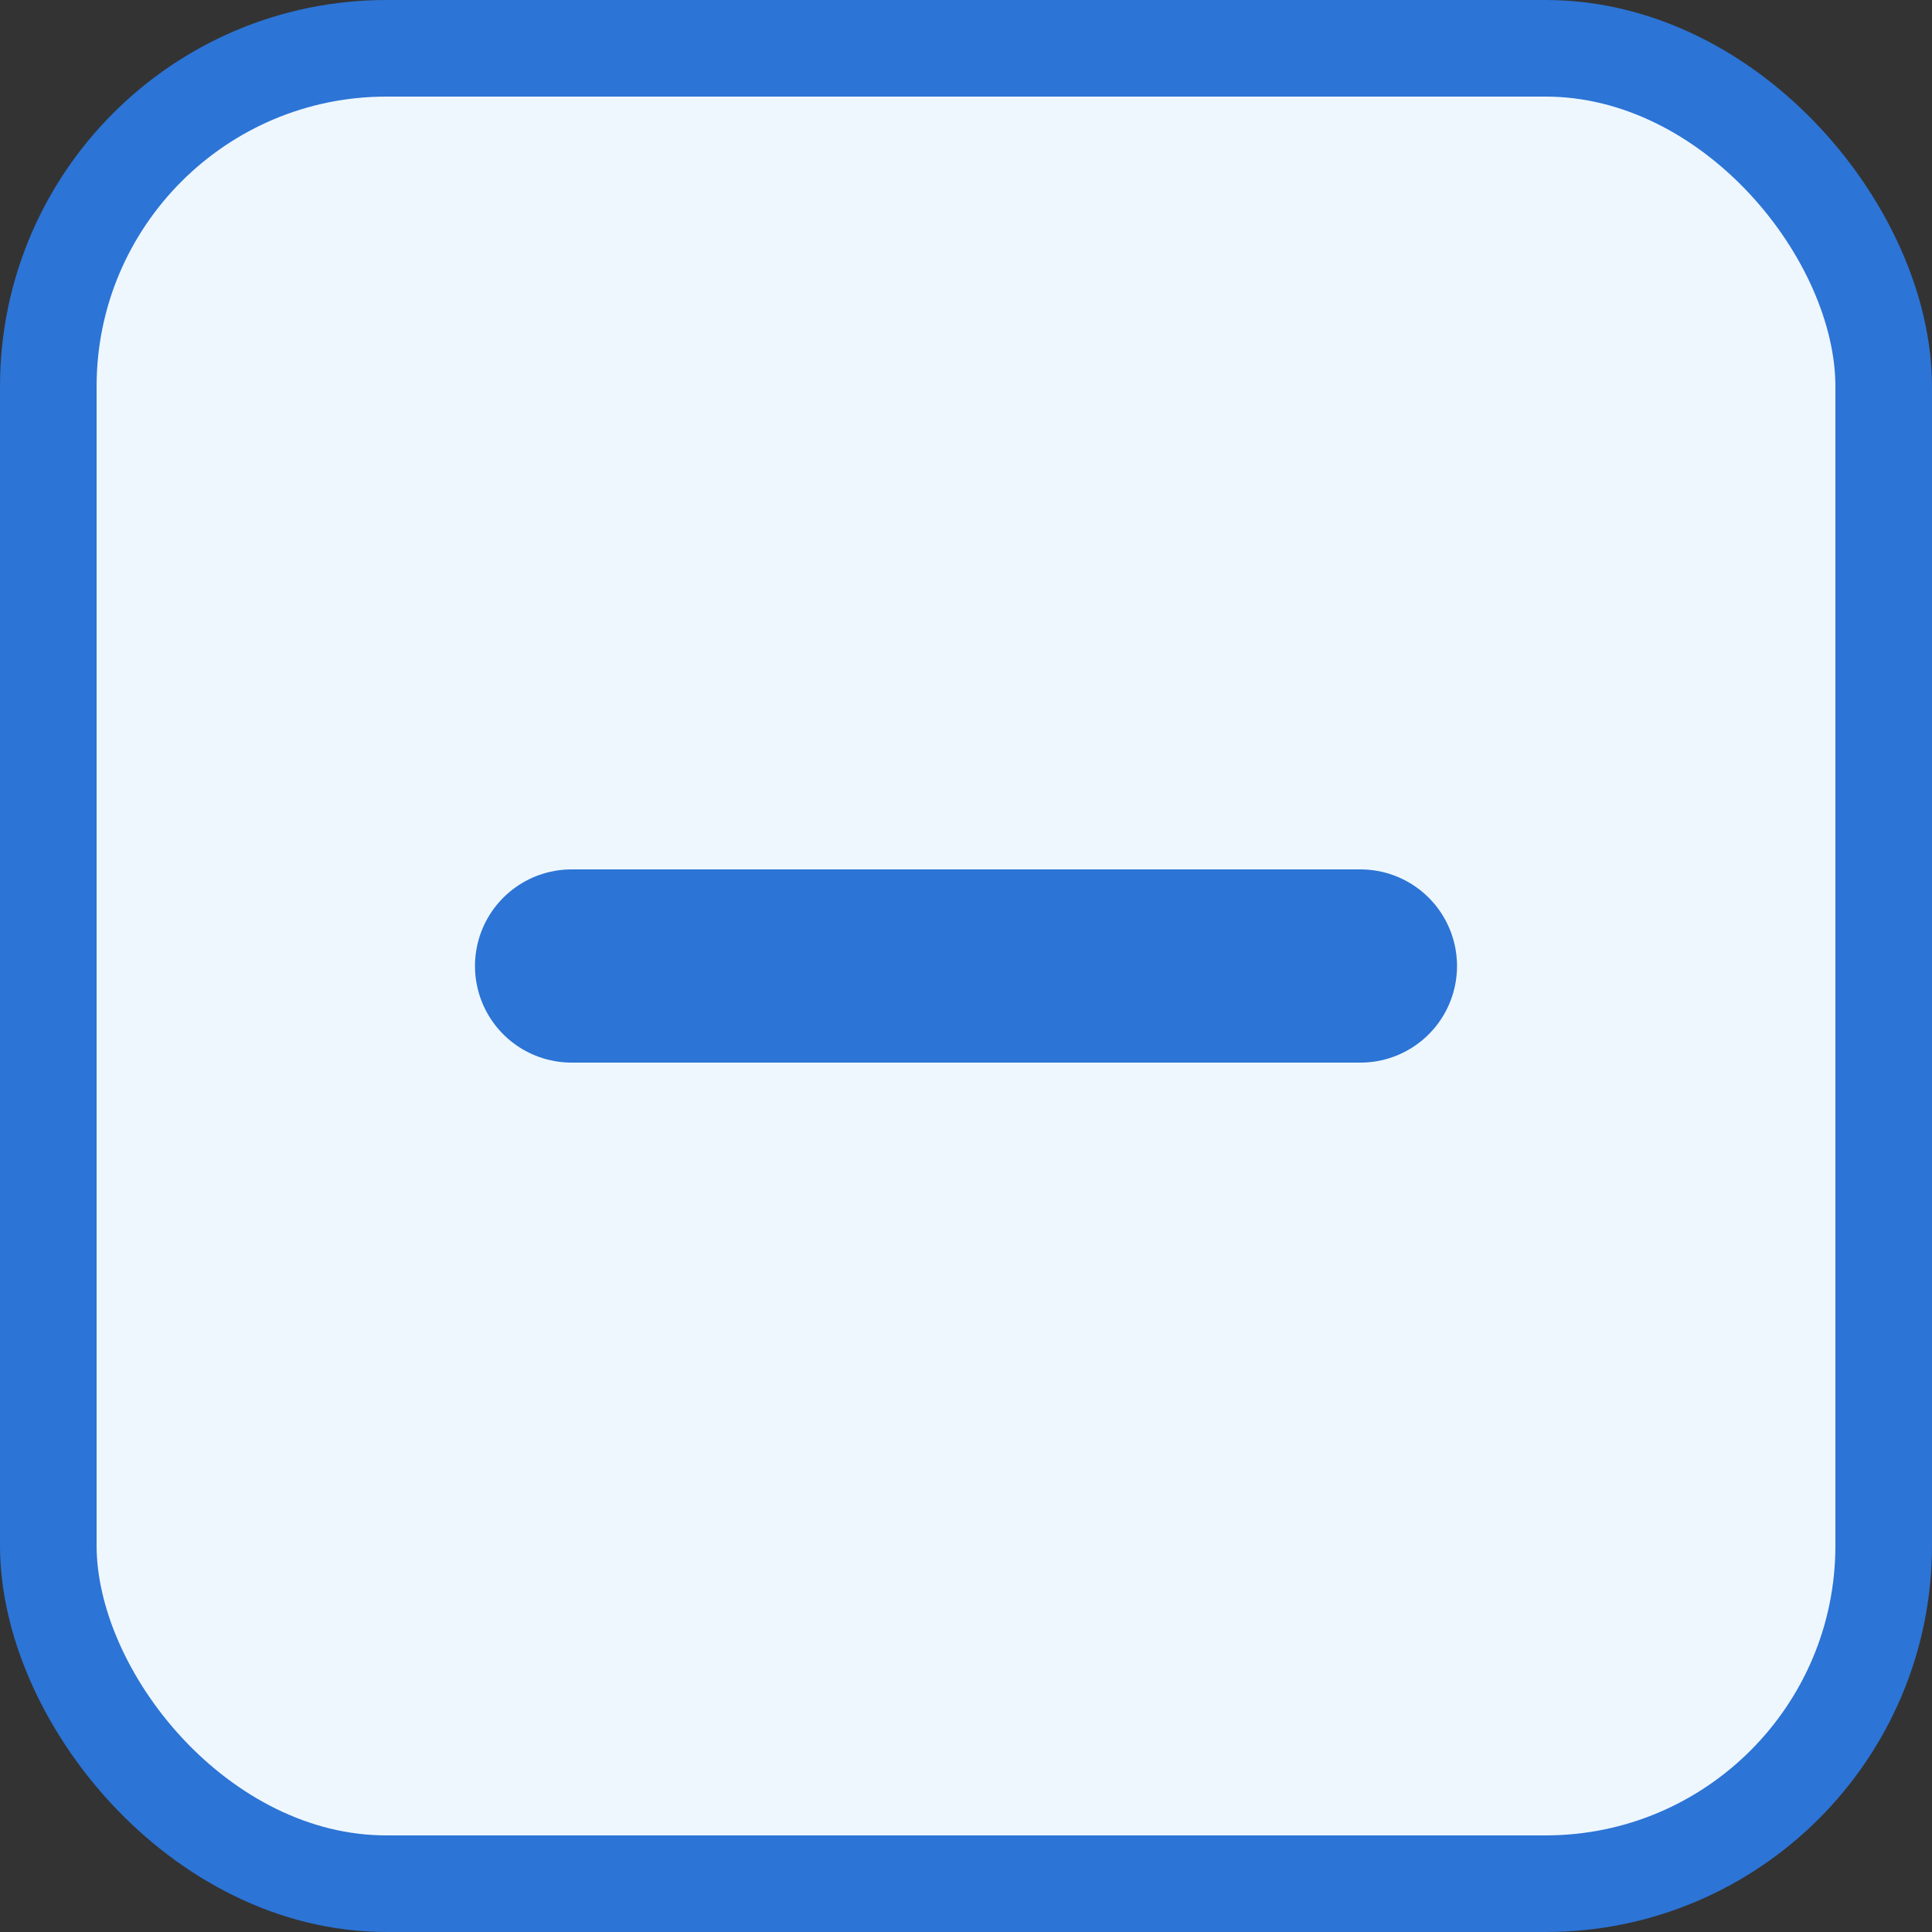 <svg width="20" height="20" viewBox="0 0 20 20" fill="none" xmlns="http://www.w3.org/2000/svg">
<rect x="0" y="0" width="20" height="20" fill="#333333" stroke="none"/>
<rect x="0.5" y="0.5" width="19" height="19" rx="3.5" fill="#EEF7FE"/>
<path d="M5.917 10H14.083" stroke="#2C74D6" stroke-width="2" stroke-linecap="round" stroke-linejoin="round"/>
<rect x="0.5" y="0.5" width="19" height="19" rx="3.5" stroke="#2C74D6"/>
</svg>
